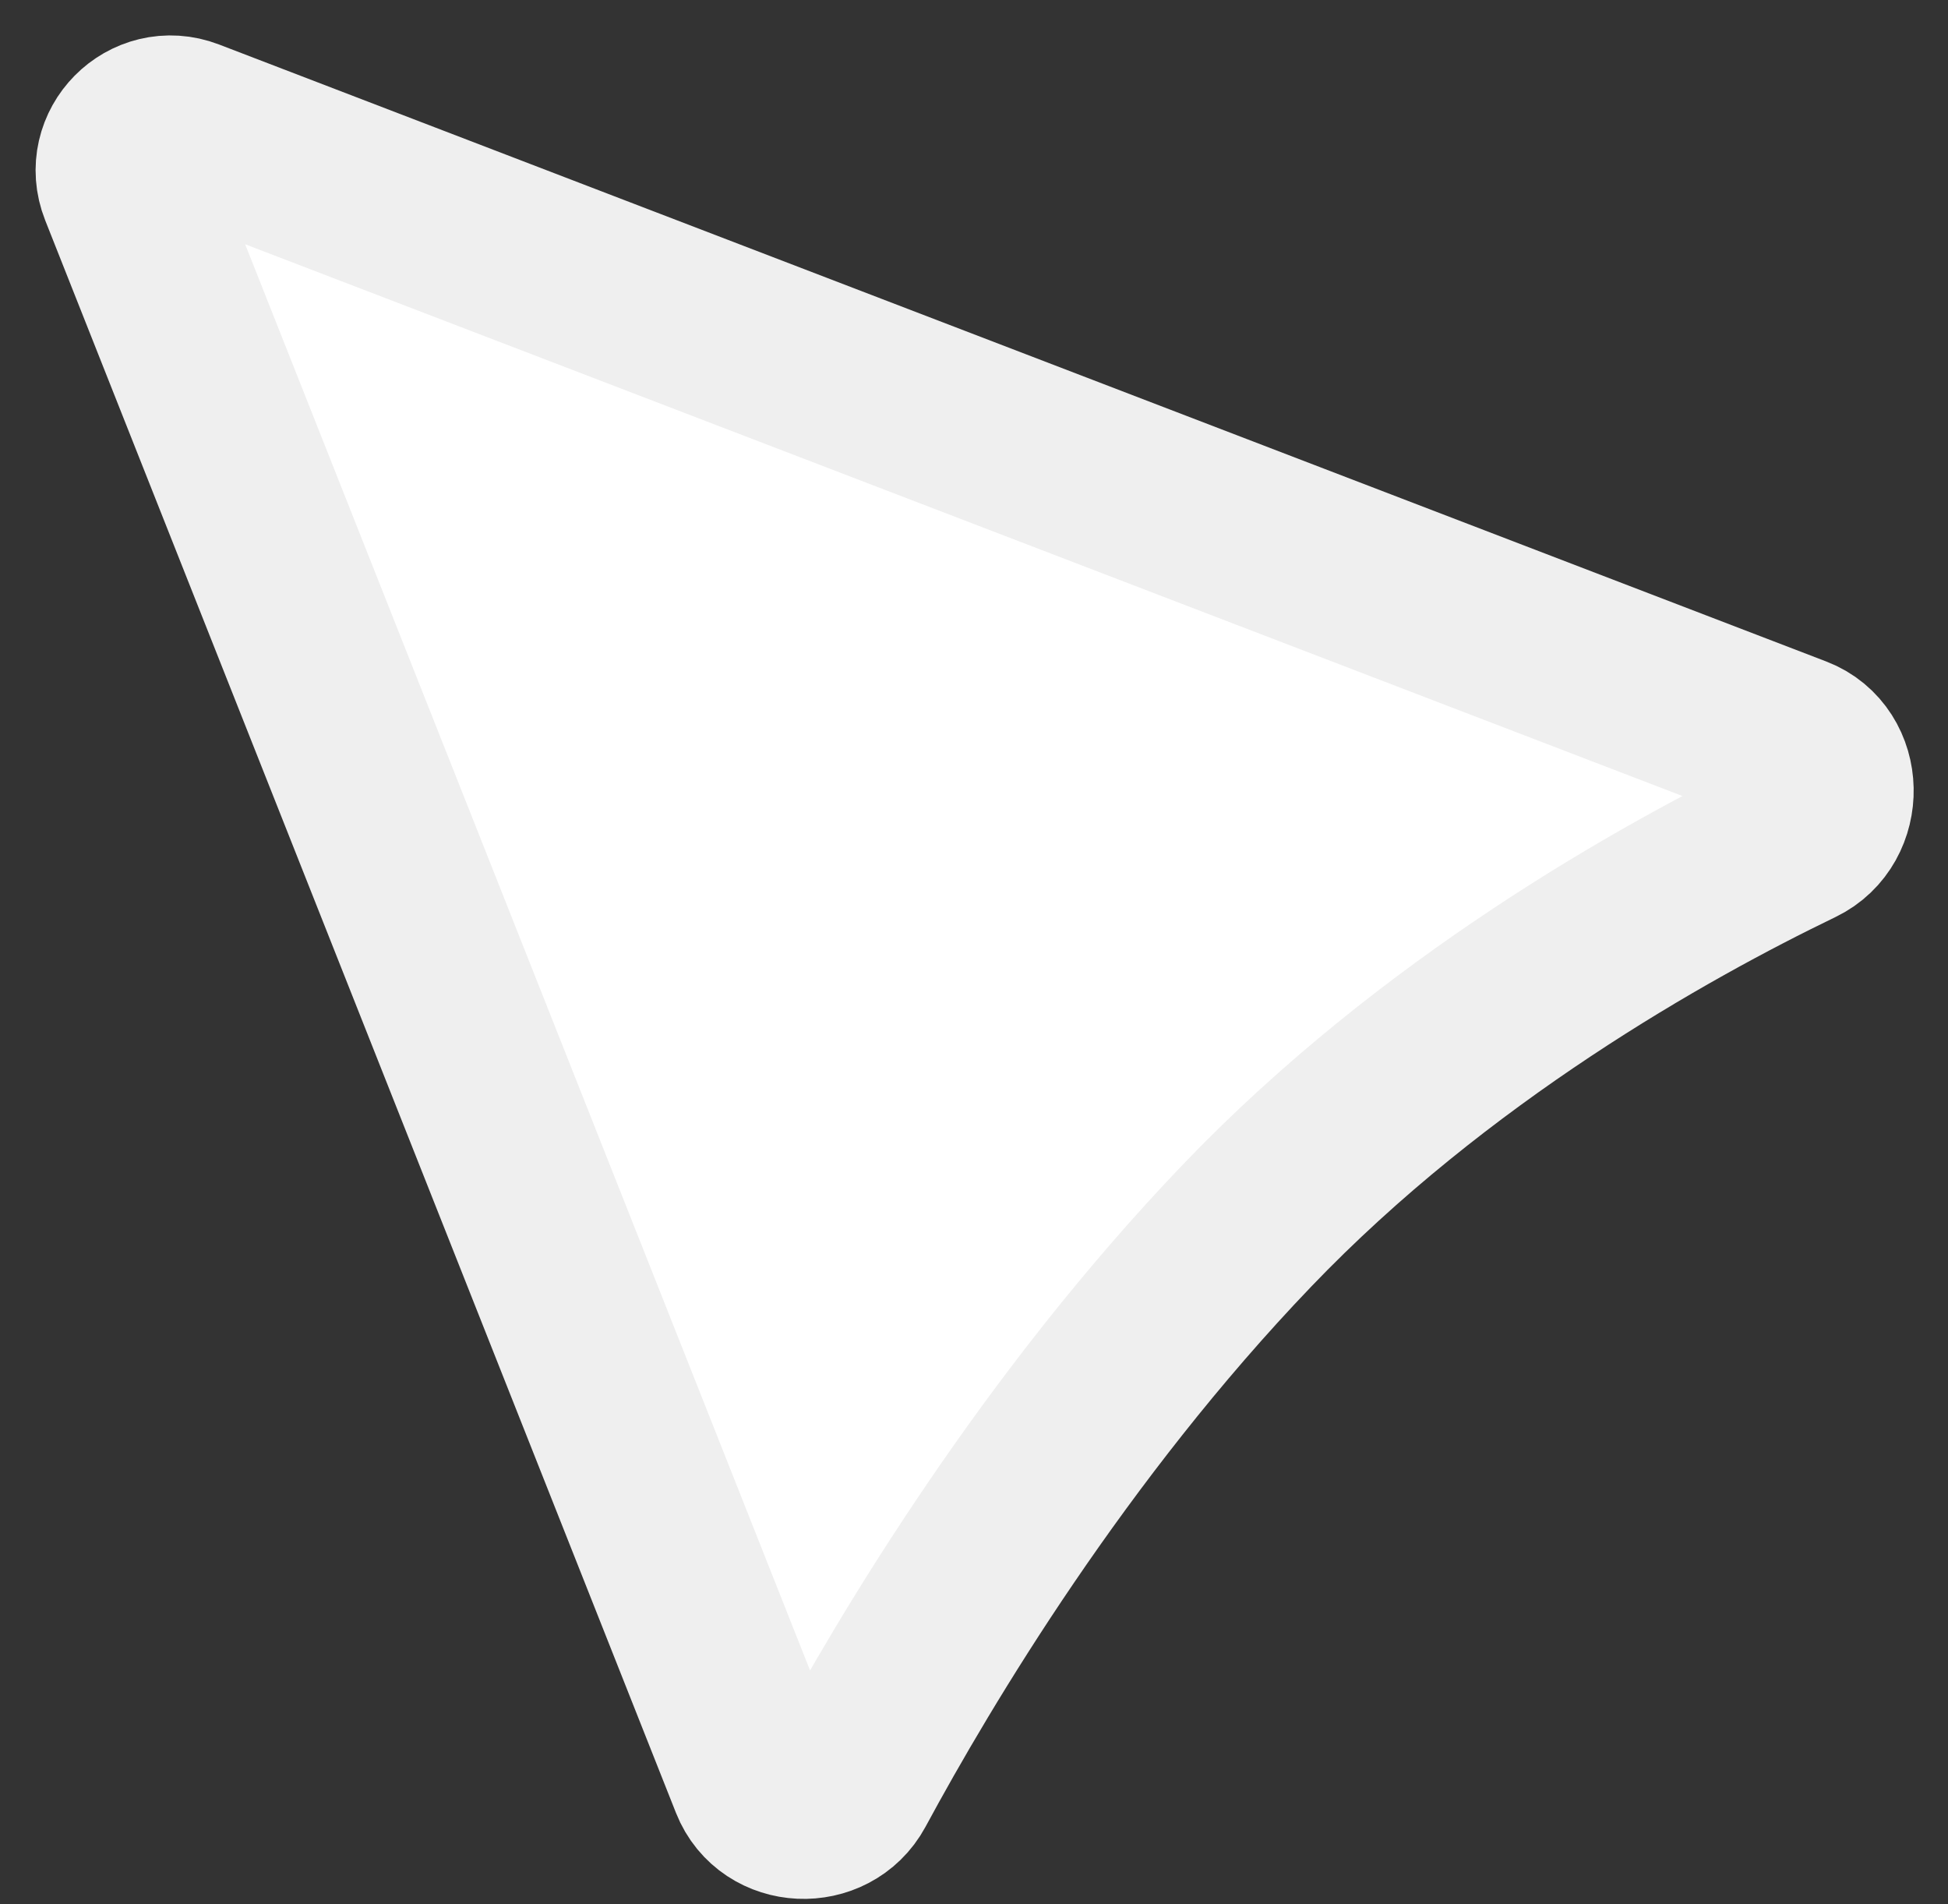 <svg width="44" height="43" viewBox="0 0 44 43" fill="none" xmlns="http://www.w3.org/2000/svg">
<rect x="0" y="0" width="44" height="43" fill="#333333" stroke="none"/>
<path d="M17.129 40.205L2.88 4.238C2.544 3.388 3.378 2.545 4.231 2.872L40.533 16.805C41.435 17.15 41.457 18.49 40.587 18.909C37.57 20.365 32.4 23.26 28.171 27.673C23.819 32.214 20.696 37.431 19.145 40.303C18.706 41.115 17.469 41.063 17.129 40.205Z" fill="white" stroke="#EFEFEF" stroke-width="4"/>
</svg>
